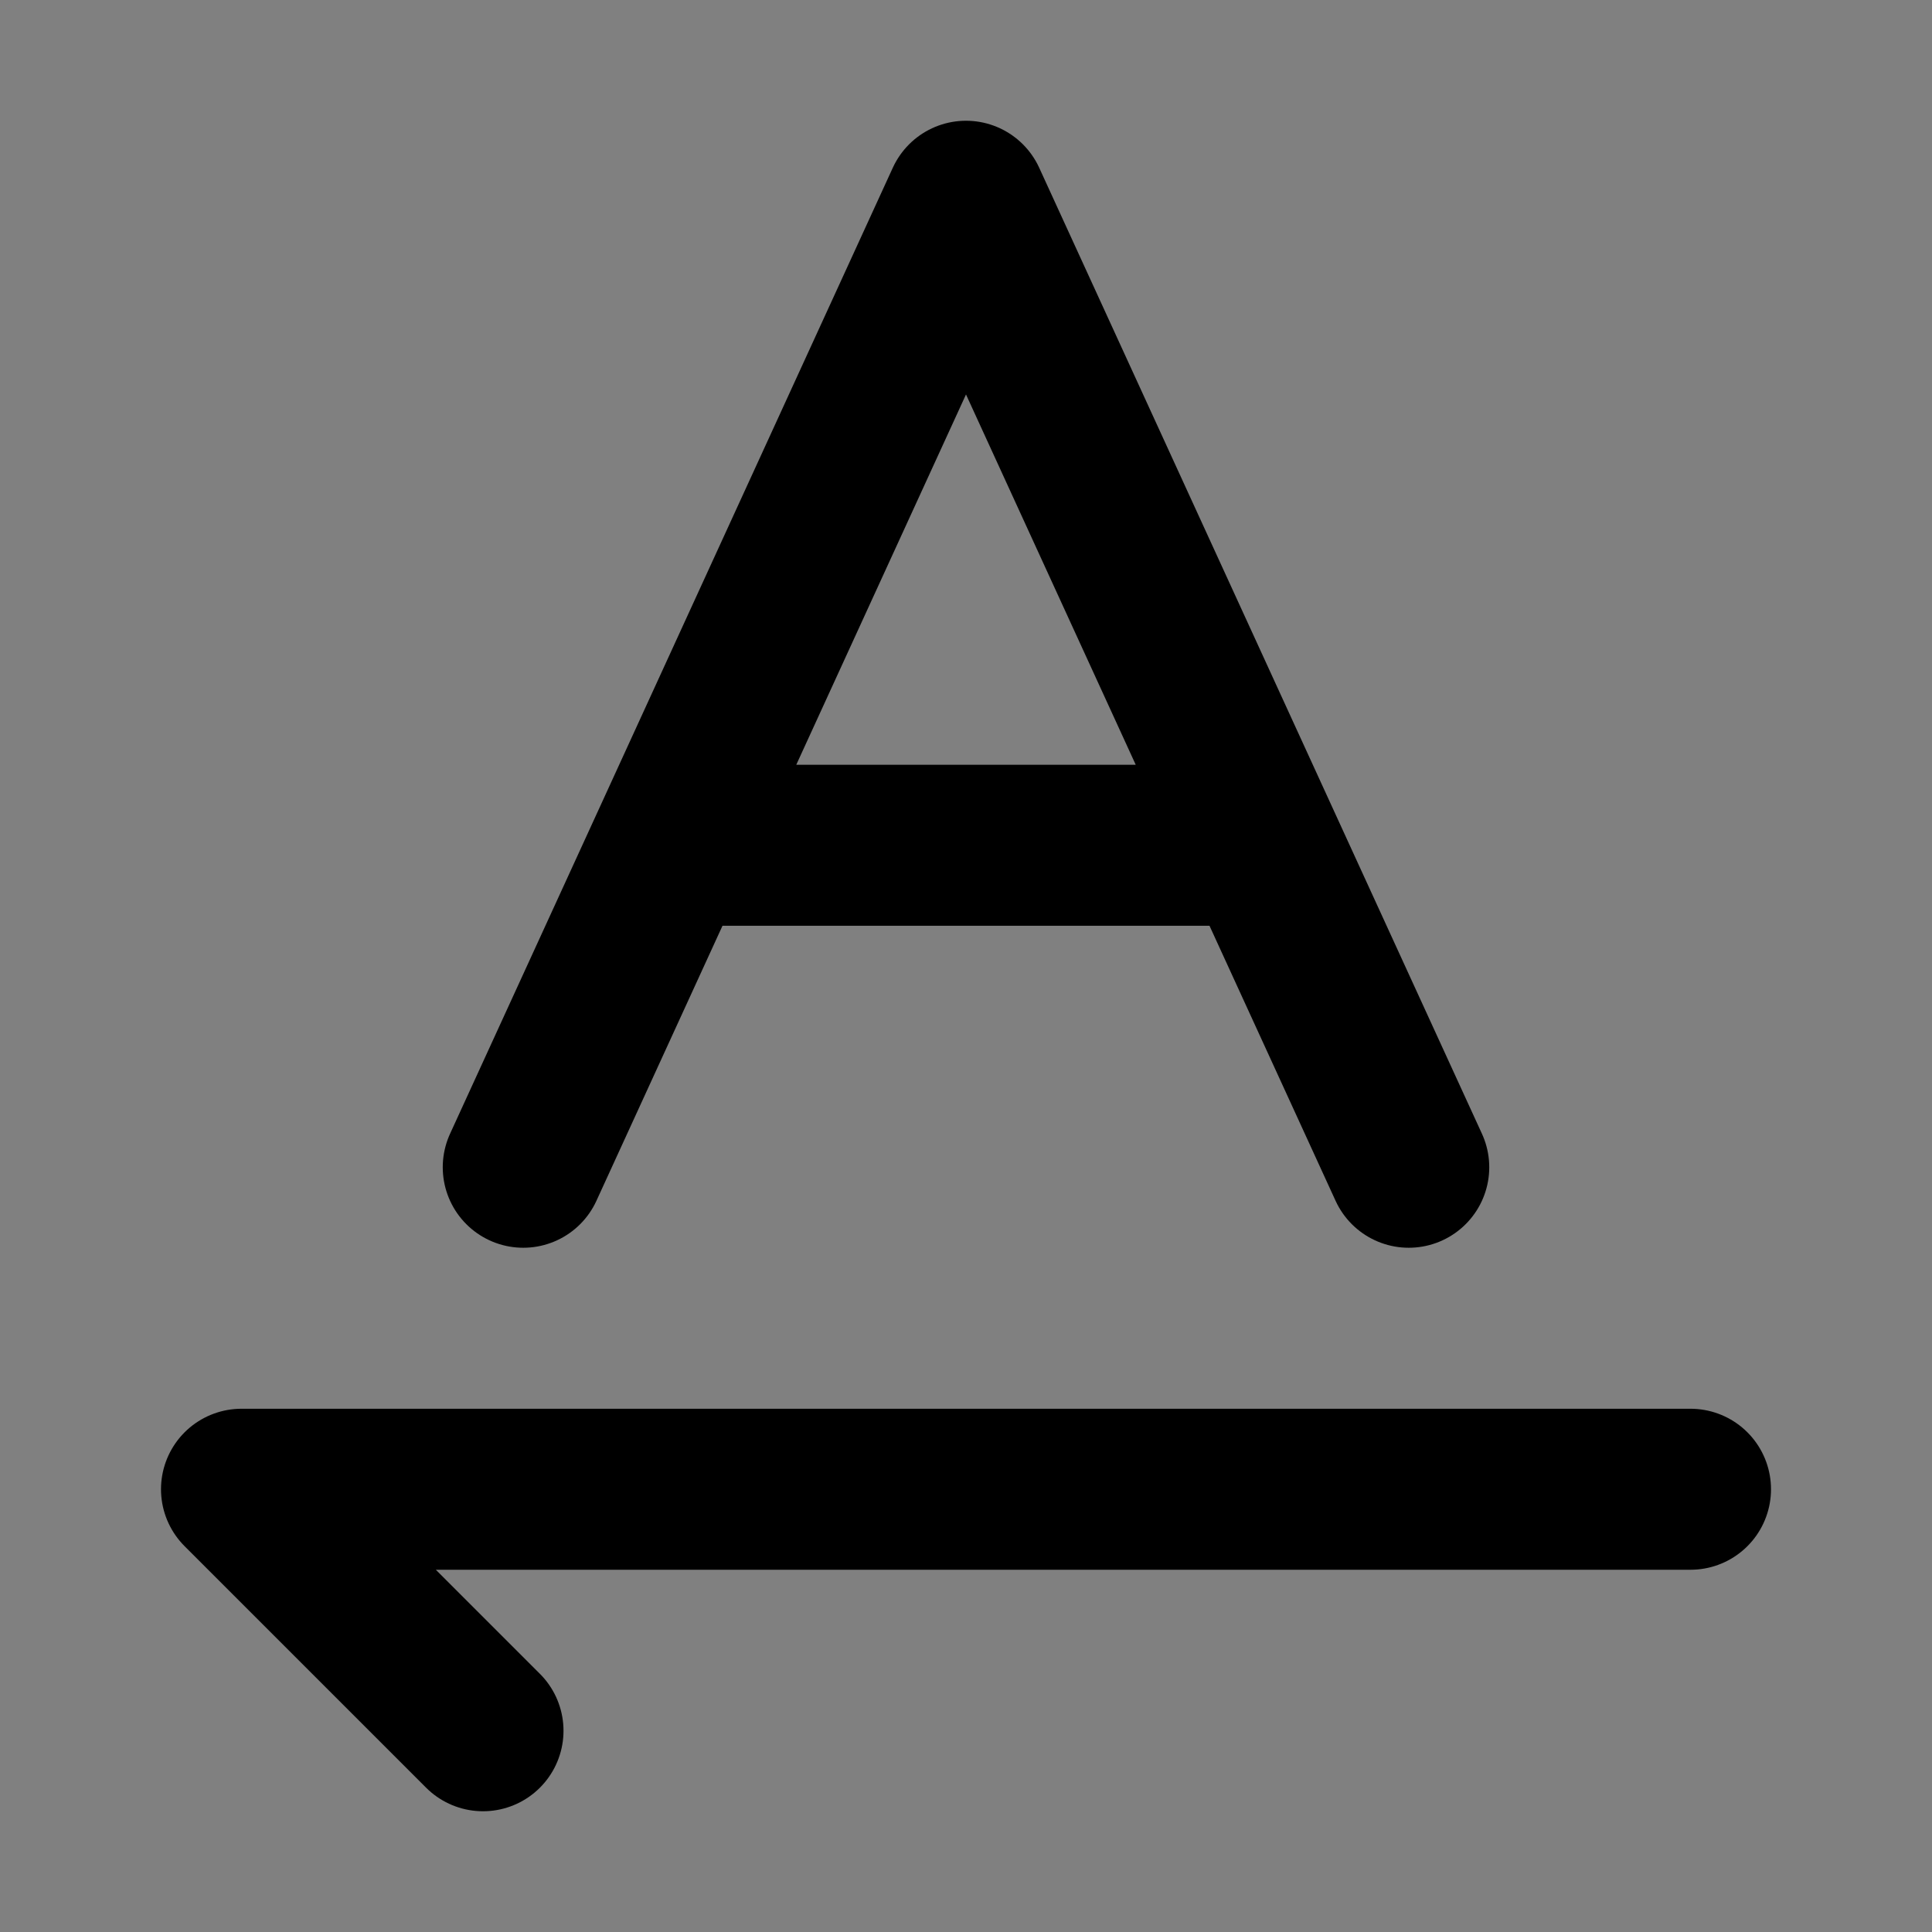 <svg viewBox="0 0 48 48" fill="none" xmlns="http://www.w3.org/2000/svg"><rect x="0" y="0" width="48" height="48" fill="#808080" stroke="none"/><rect fill="white" fill-opacity="0.01"/><path d="M13 29L16.667 21M35 29L31.333 21M31.333 21L29.5 17L24 5L18.5 17L16.667 21M31.333 21H16.667" stroke="currentColor" stroke-width="4" stroke-linecap="round" stroke-linejoin="round"/><path d="M42 37H6L12 43" stroke="currentColor" stroke-width="4" stroke-linecap="round" stroke-linejoin="round"/></svg>